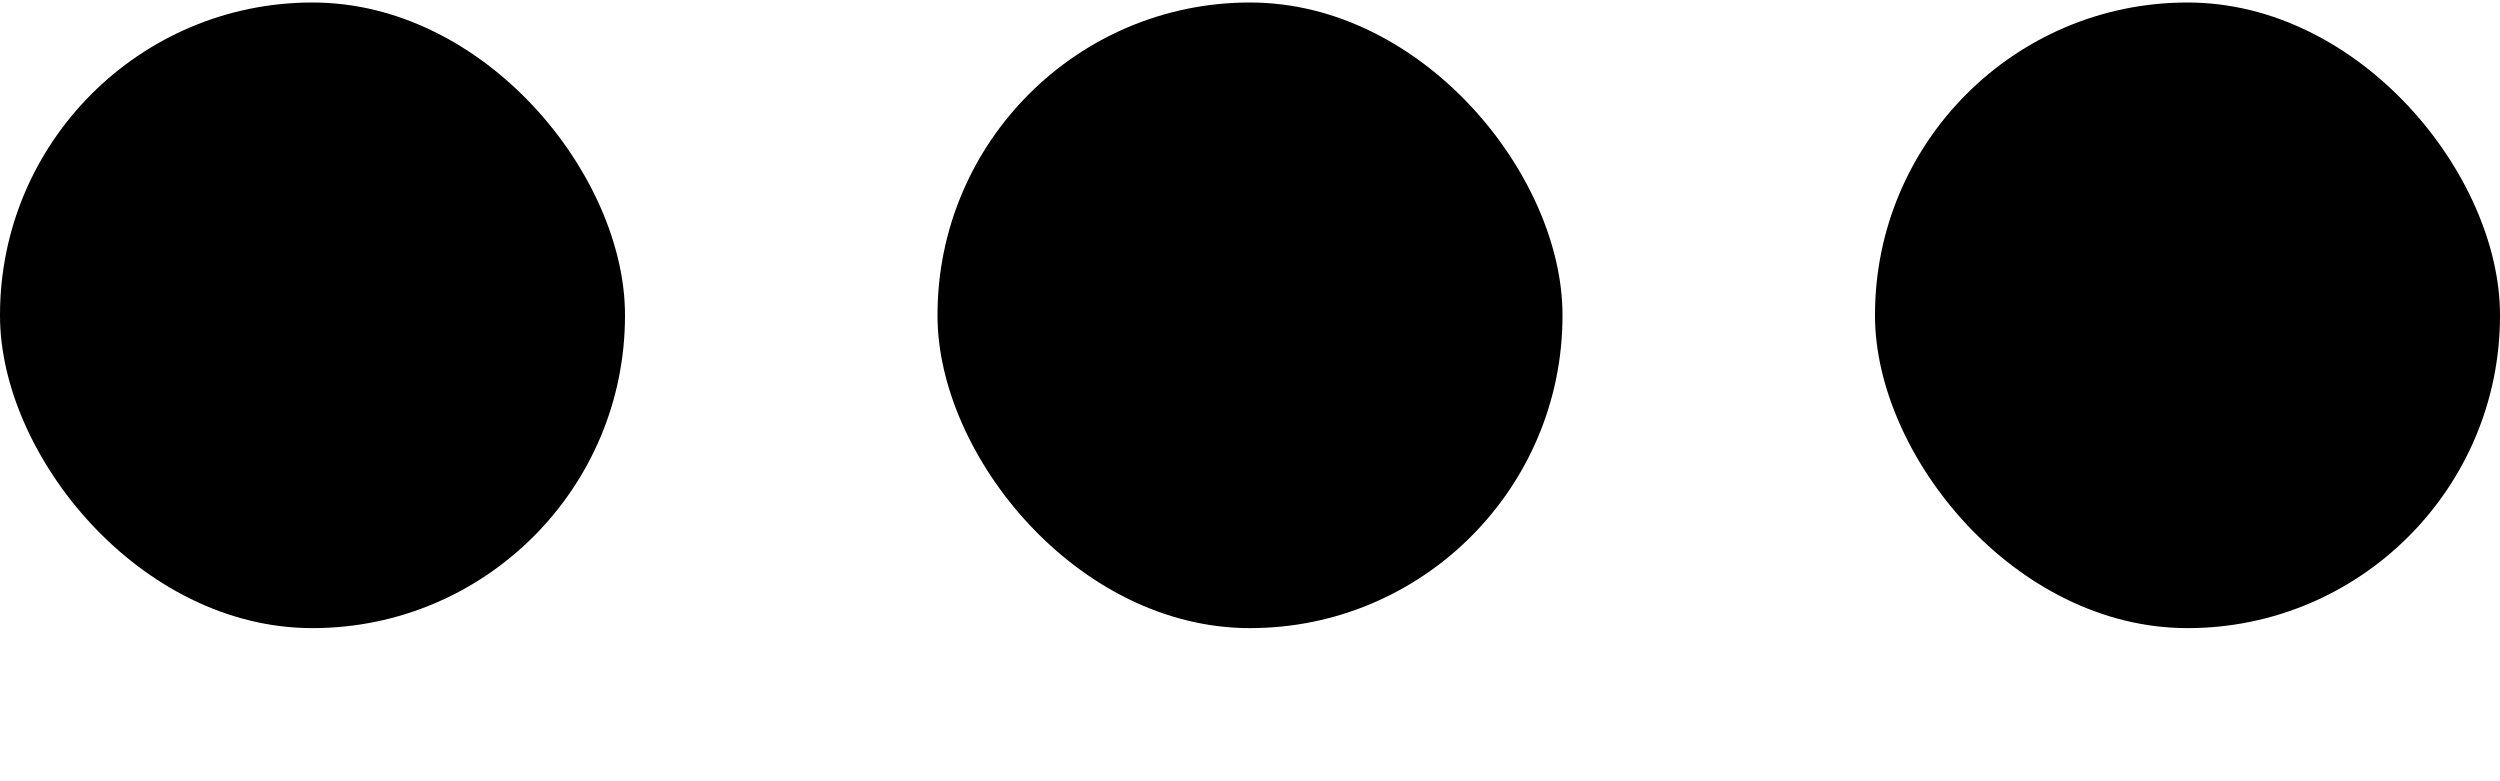 <svg width="16" height="5" viewBox="0 0 16 5" fill="none" xmlns="http://www.w3.org/2000/svg">
<g id="Group 27">
<rect id="Rectangle 84" y="0.016" width="4" height="4.004" rx="2" fill="currentColor"/>
<rect id="Rectangle 85" x="6" y="0.016" width="4" height="4.004" rx="2" fill="currentColor"/>
<rect id="Rectangle 86" x="12" y="0.016" width="4" height="4.004" rx="2" fill="currentColor"/>
</g>
</svg>
